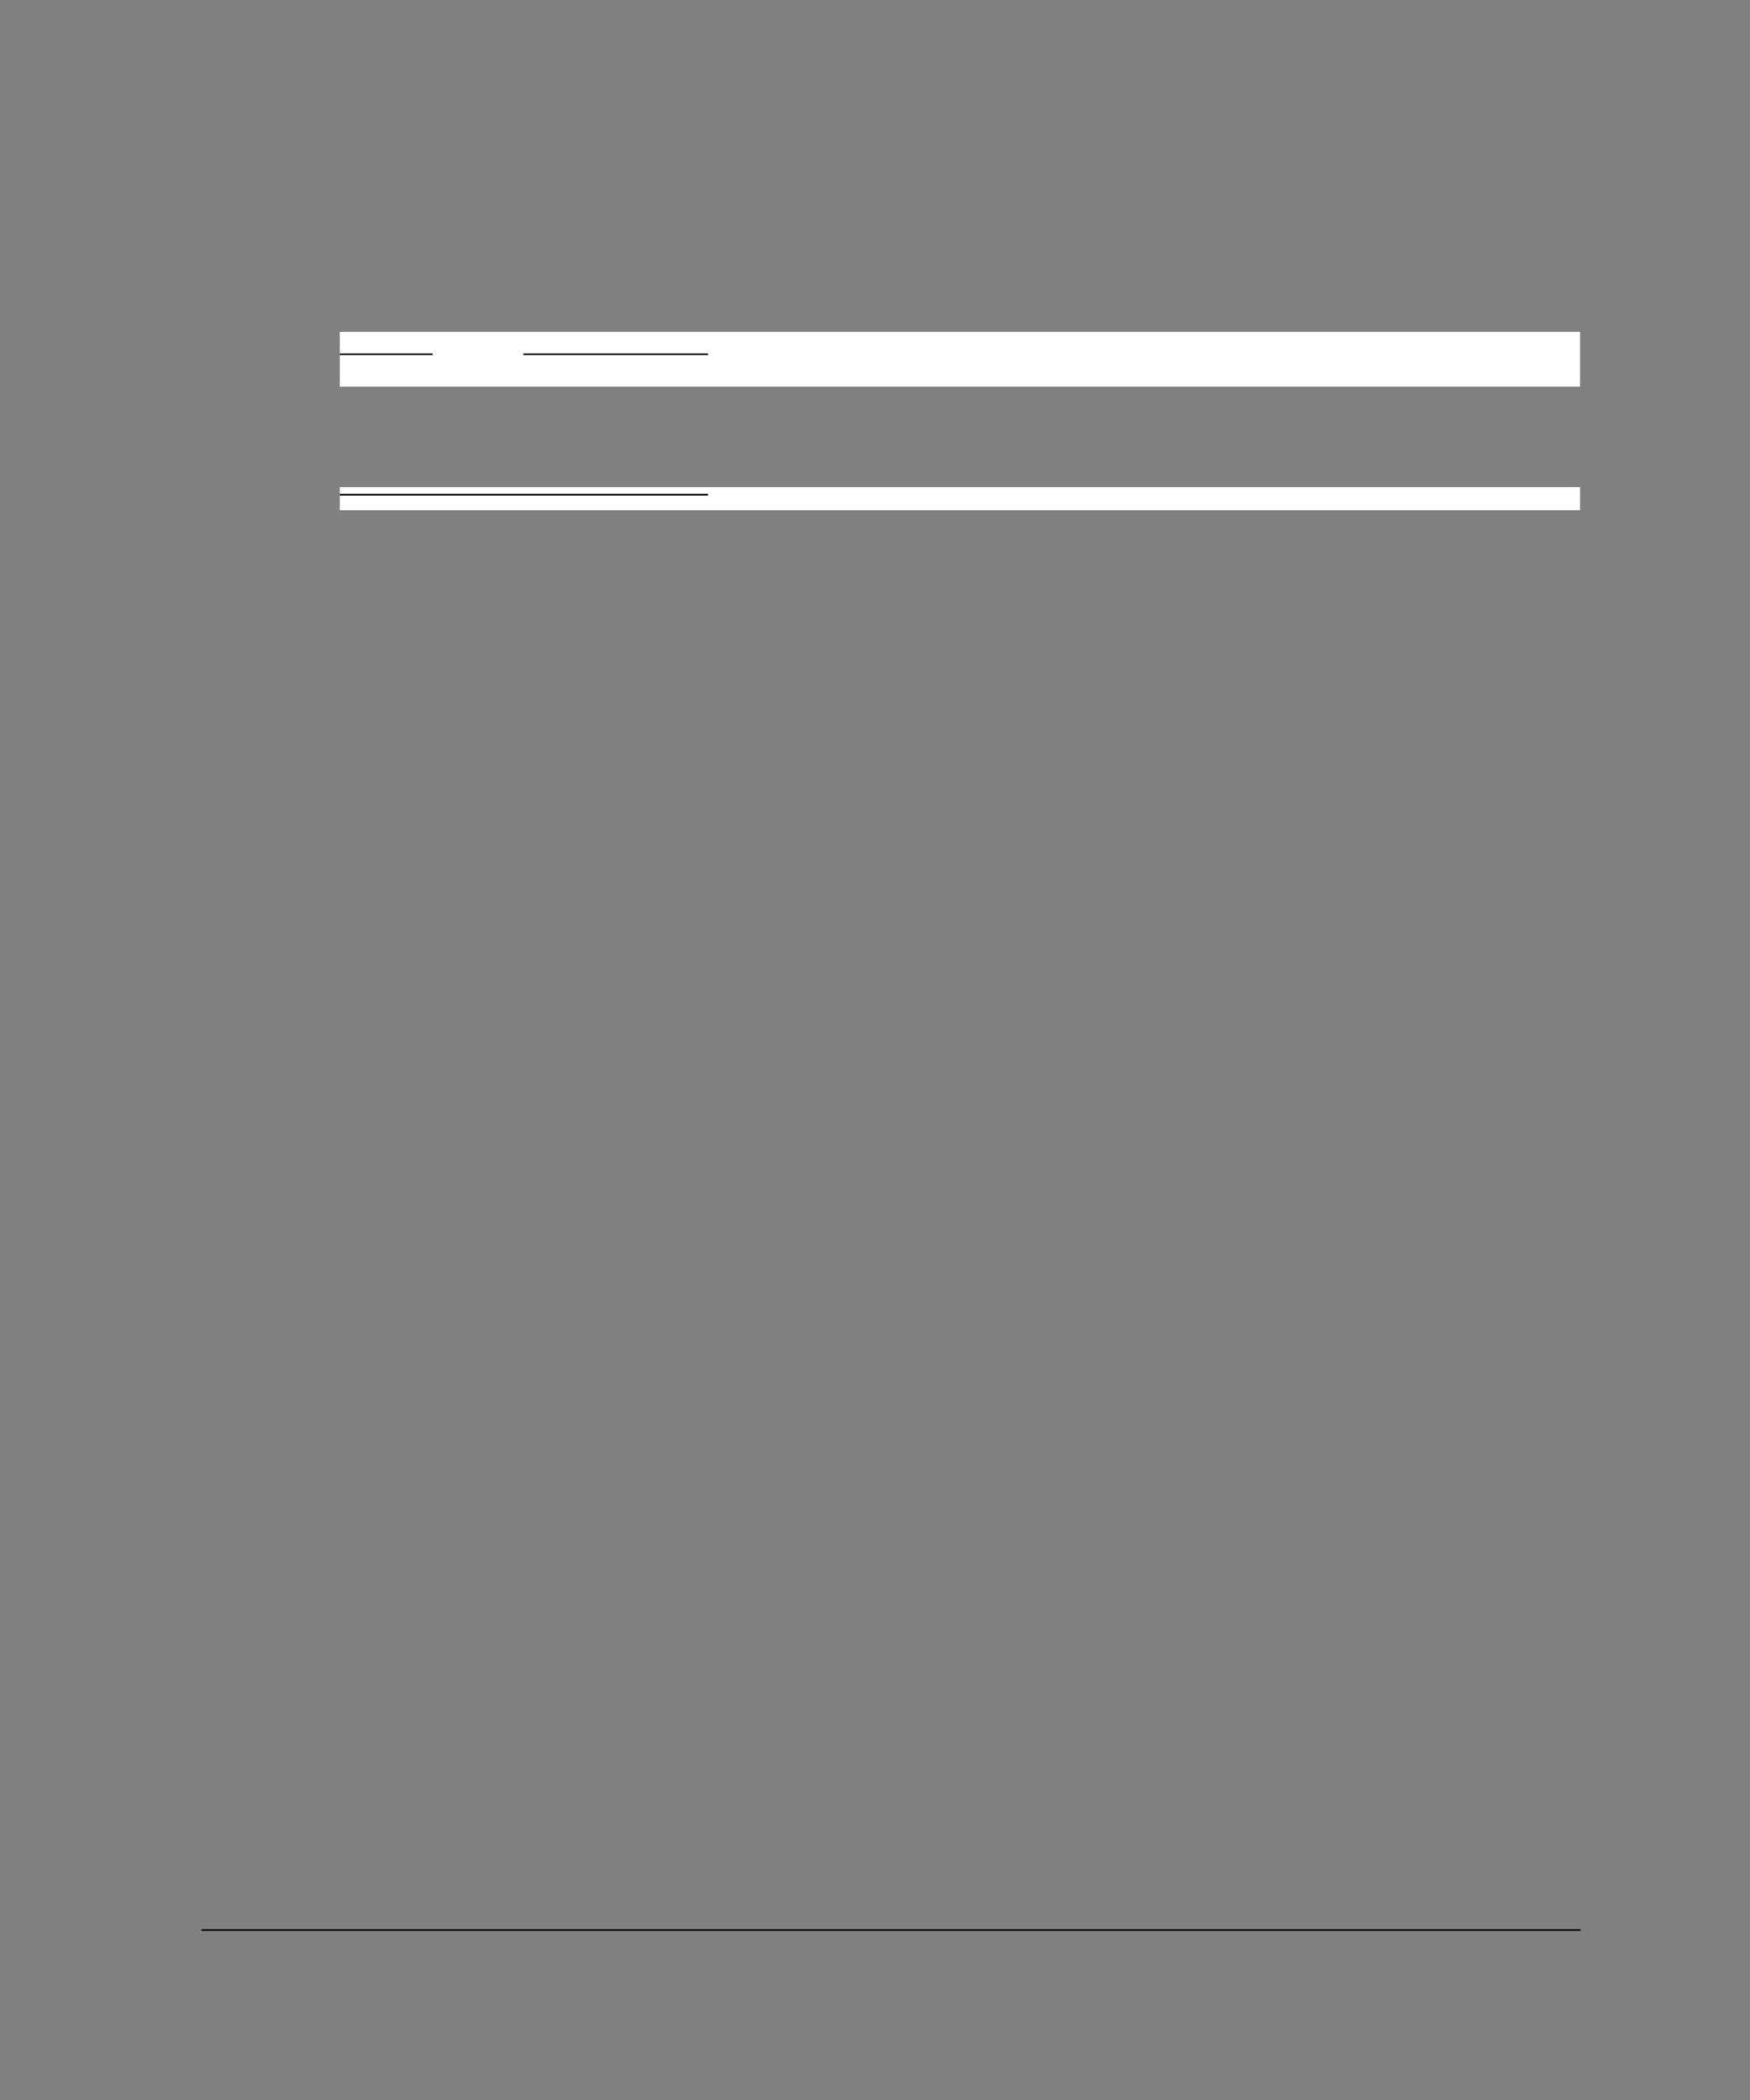 <?xml version="1.0" encoding="UTF-8" standalone="no"?>
<!DOCTYPE svg PUBLIC "-//W3C//DTD SVG 1.1//EN"
"http://www.w3.org/Graphics/SVG/1.1/DTD/svg11.dtd">
<svg viewBox="0 0 825 990" version="1.1" xmlns="http://www.w3.org/2000/svg" xmlns:xlink="http://www.w3.org/1999/xlink">
<rect x="0" y="0" width="825" height="990" fill="#808080" stroke="none"/>
<defs>
<clipPath id="c0_677"><path d="M160.2,240.5V229.7H744.9v10.8Z"/></clipPath>
<style type="text/css"><![CDATA[
.g0_677{
fill: #000;
}
.g1_677{
fill: #FFF;
}
]]></style>
</defs>
<path d="M94.9,910.3h.3v-.8h-.3v.8Z" class="g0_677"/>
<path d="M95.2,910.3h650v-.8H95.2v.8Z" class="g0_677"/>
<path d="M160.2,182.3H744.9V156.4H160.2v25.9Z" class="g1_677"/>
<path d="M160.2,167.4v-.7Z" class="g0_677"/>
<path d="M160.2,167.4h43.7v-.8H160.2v.8Z" class="g0_677"/>
<path d="M246.7,167.4h.3v-.8h-.3v.8Z" class="g0_677"/>
<path d="M247,167.4h86.8v-.8H247v.8Z" class="g0_677"/>
<path clip-path="url(#c0_677)" d="M160.2,240.5H744.9V229.7H160.2v10.8Z" class="g1_677"/>
<path d="M160.2,233.6v-.8Z" class="g0_677"/>
<path d="M160.2,233.6H333.8v-.8H160.2v.8Z" class="g0_677"/>
</svg>